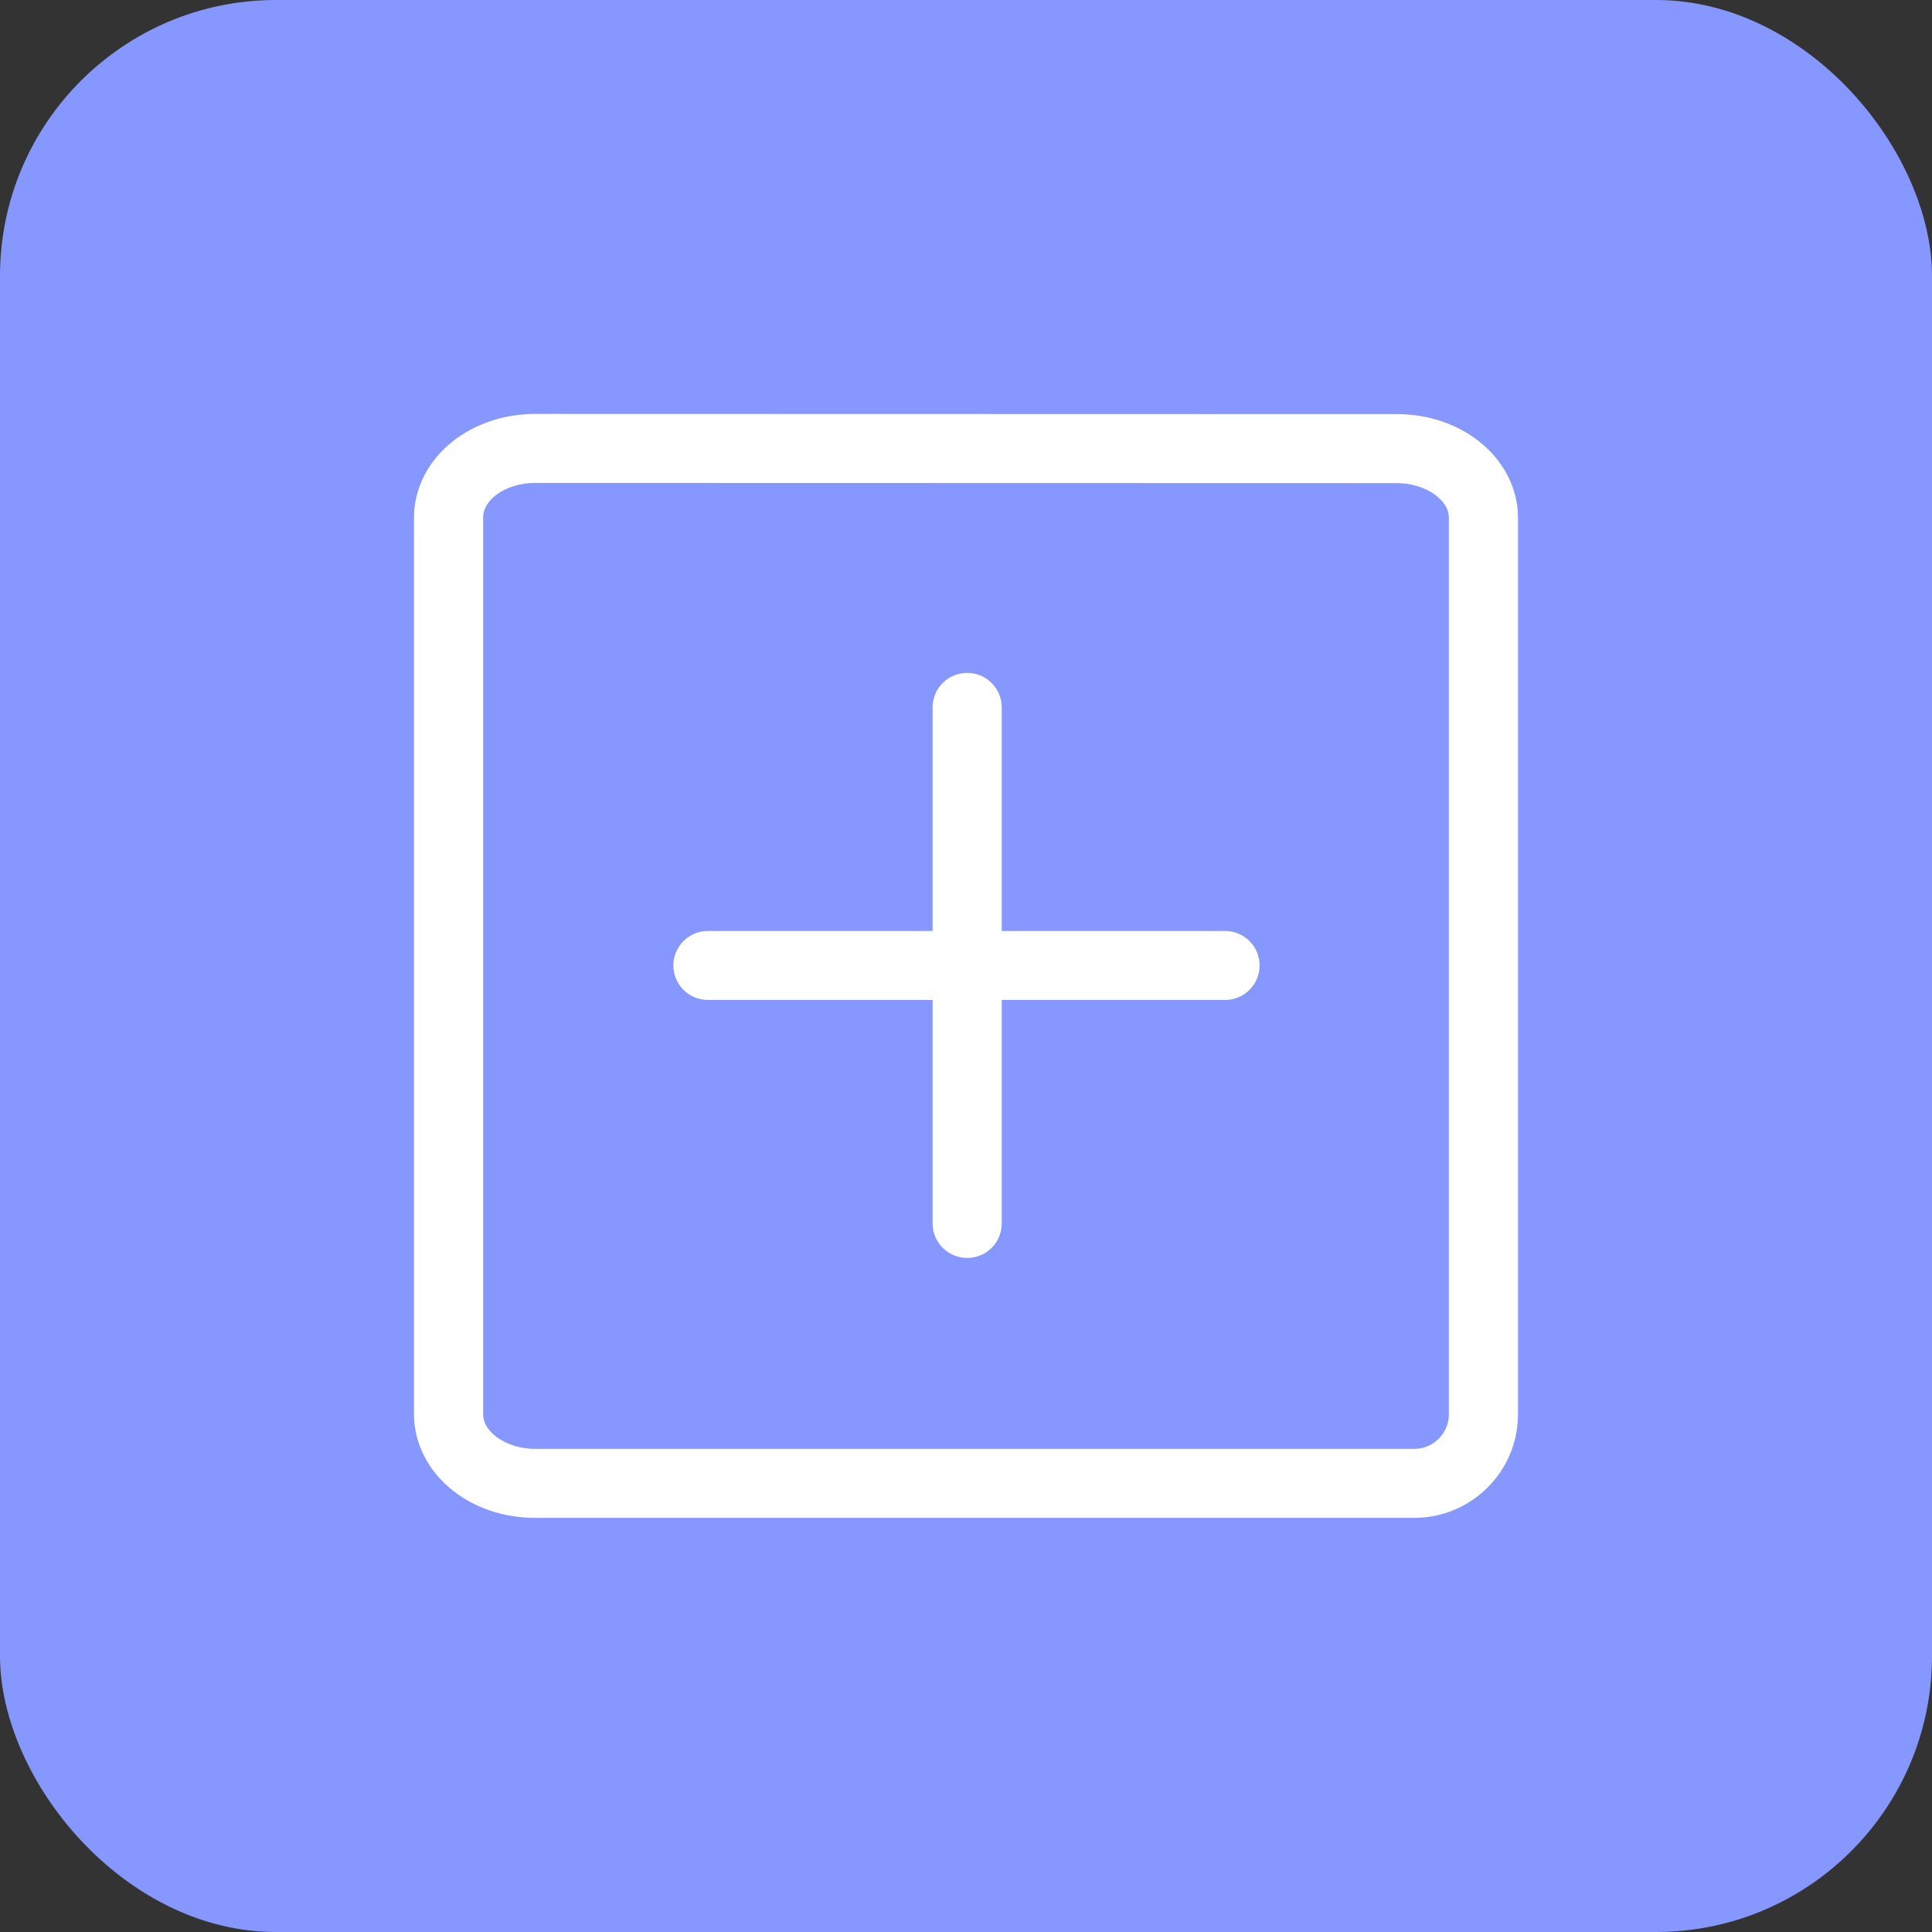 <svg width="28" height="28" viewBox="0 0 28 28" fill="none" xmlns="http://www.w3.org/2000/svg">
<rect x="0" y="0" width="28" height="28" fill="#333333" stroke="none"/>
<rect width="28" height="28" rx="4" fill="#8697FF"/>
<path d="M14.518 13.492H17.754C18.031 13.492 18.255 13.716 18.255 13.992C18.255 14.269 18.031 14.492 17.754 14.492H14.518V17.731C14.518 18.008 14.294 18.231 14.017 18.231C13.74 18.231 13.516 18.008 13.516 17.731V14.492H10.26C9.983 14.492 9.759 14.269 9.759 13.992C9.759 13.716 9.983 13.492 10.26 13.492H13.516V10.252C13.516 9.975 13.74 9.752 14.017 9.752C14.294 9.752 14.518 9.975 14.518 10.252V13.492Z" fill="white"/>
<path fill-rule="evenodd" clip-rule="evenodd" d="M20.25 6.002C20.696 6.002 21.122 6.145 21.446 6.405C21.798 6.686 22 7.086 22 7.502V20.498C22 21.325 21.325 21.998 20.497 21.998H7.752C7.304 21.998 6.878 21.855 6.554 21.595C6.202 21.314 6 20.914 6 20.498V7.499C6 7.083 6.202 6.683 6.554 6.402C6.88 6.142 7.306 5.999 7.753 5.999L20.25 6.002ZM20.497 20.998C20.773 20.998 20.998 20.773 20.998 20.498V7.502C20.998 7.236 20.647 7.002 20.248 7.002L7.752 6.999C7.534 6.999 7.328 7.066 7.18 7.181C7.113 7.234 7.002 7.347 7.002 7.499V20.498C7.002 20.764 7.353 20.998 7.752 20.998H20.497Z" fill="white"/>
</svg>
